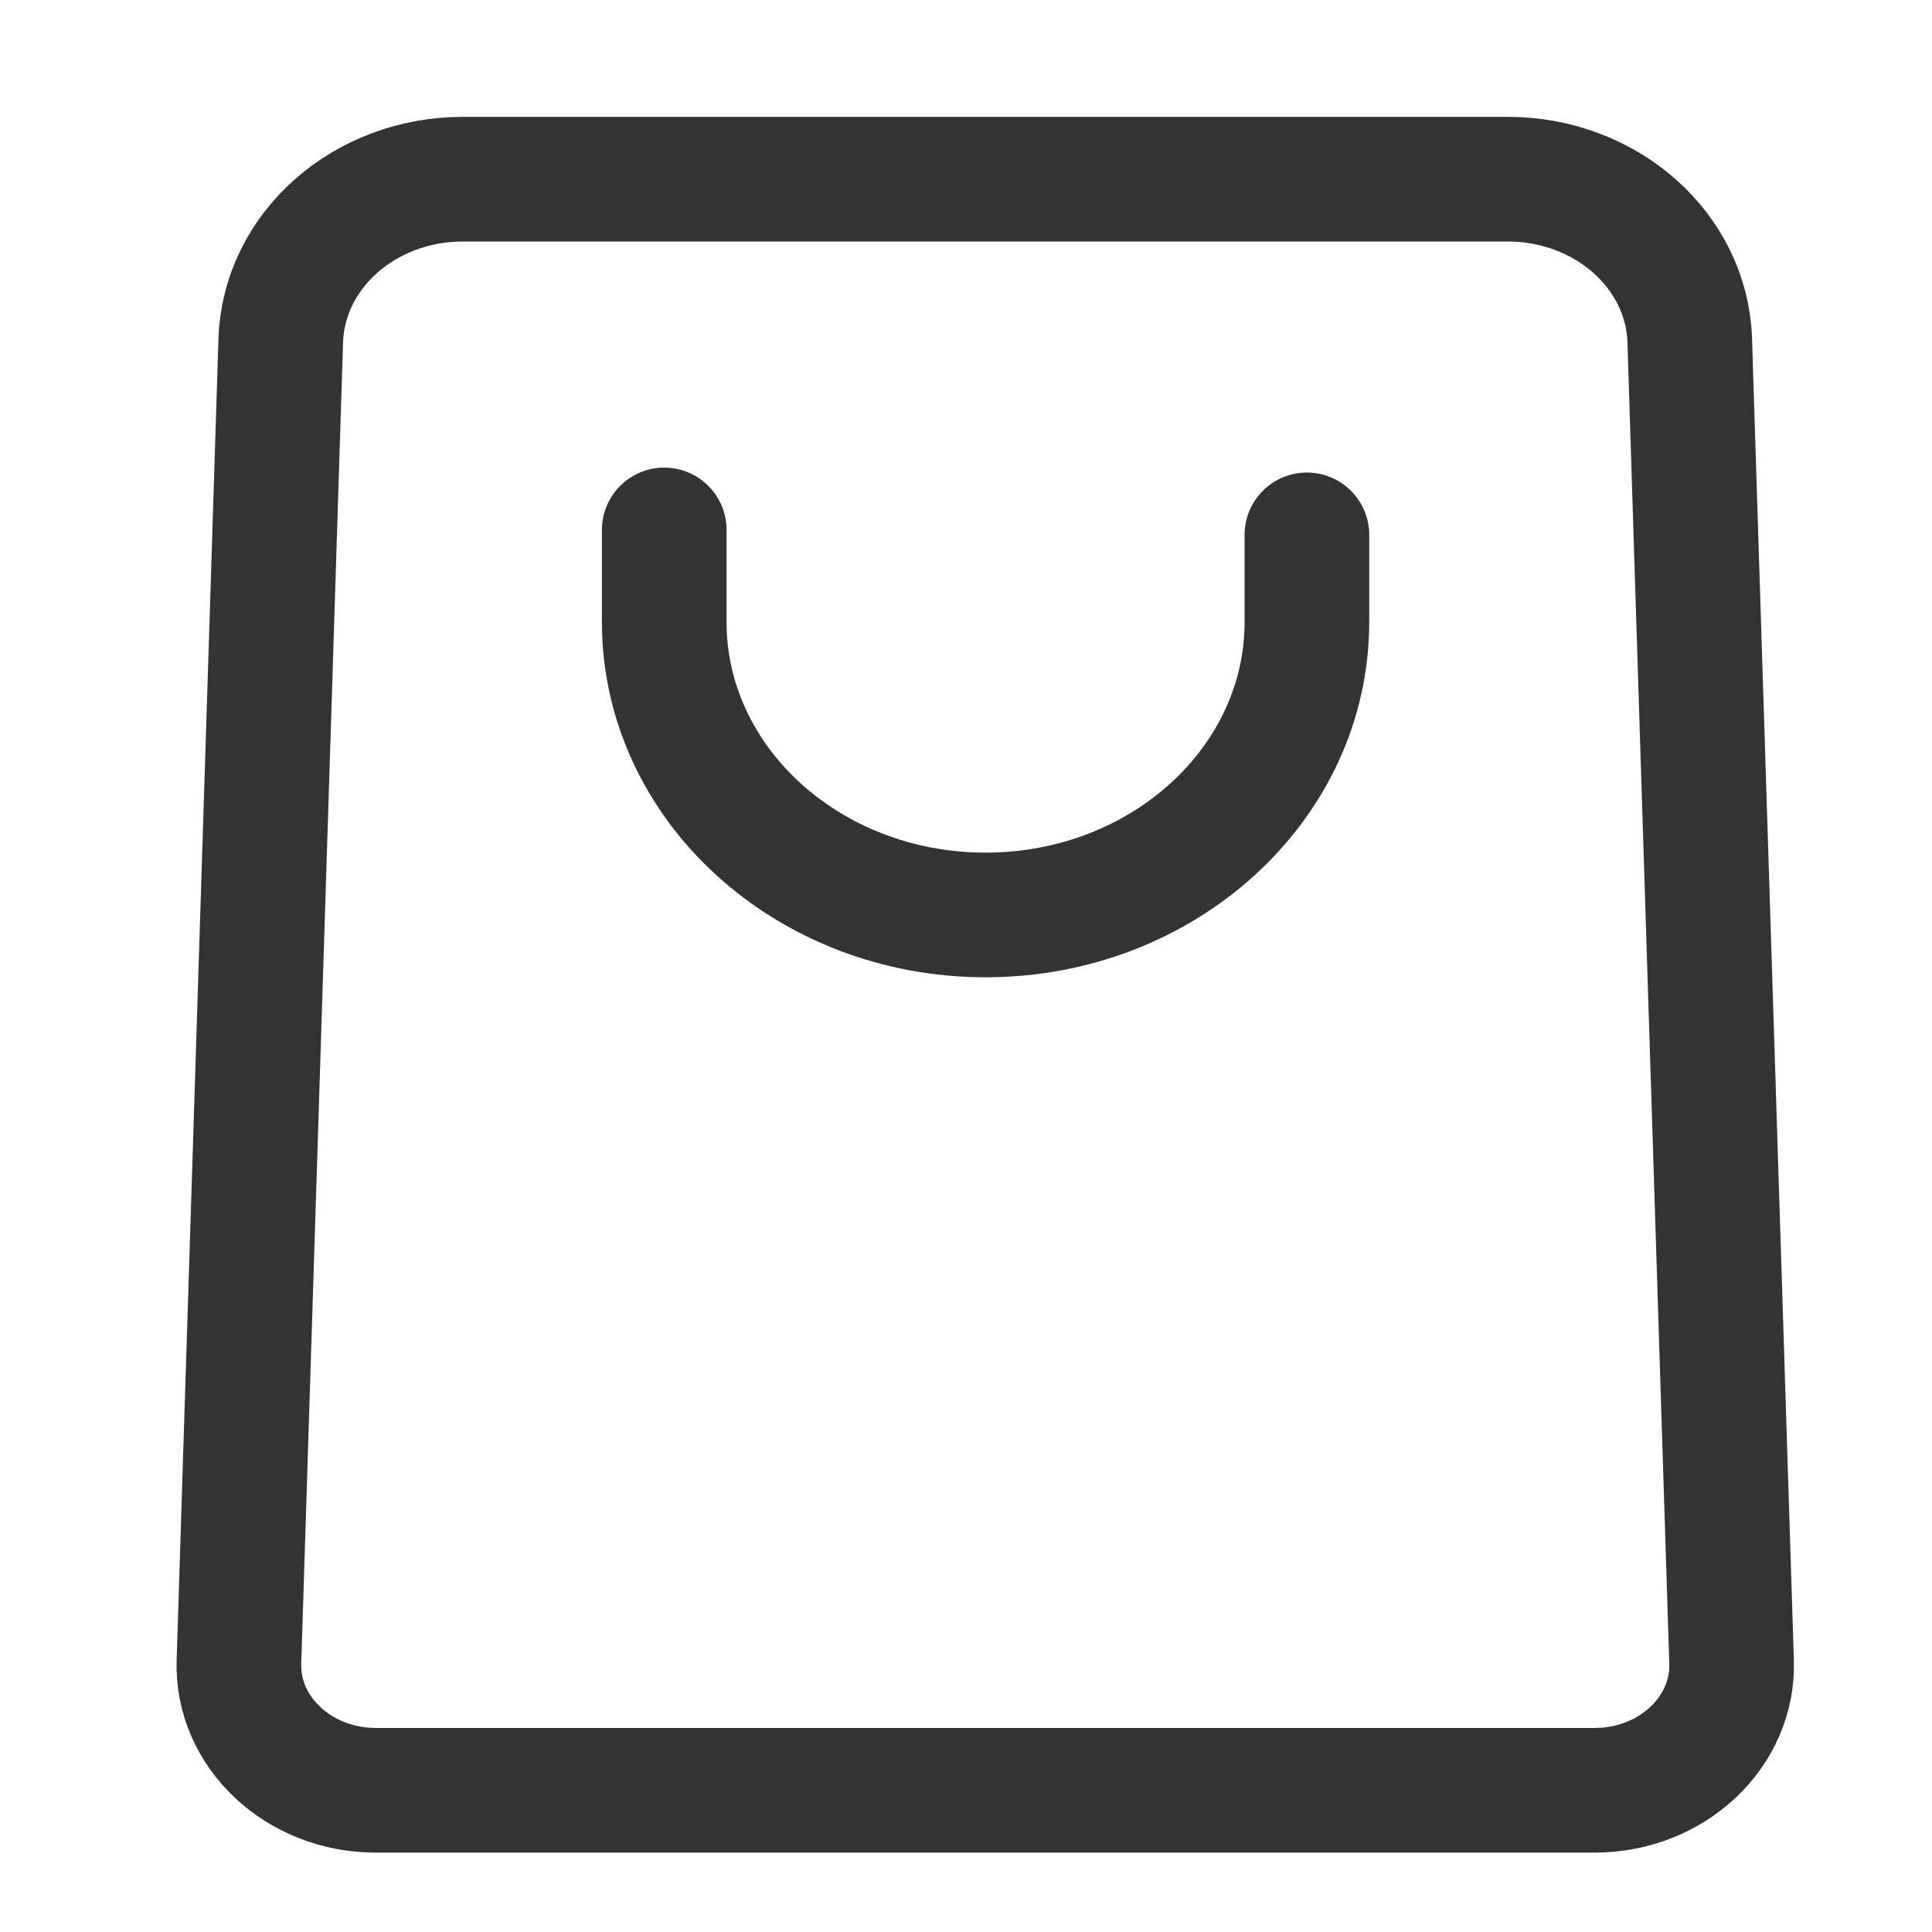 <svg width="31" height="31" viewBox="0 0 31 31" fill="none" xmlns="http://www.w3.org/2000/svg">
    <path d="M25.608 28.726H6.028c-1.235 0-2.232-.936-2.194-2.063l.671-21.201c.048-1.442 1.342-2.587 2.923-2.587H24.19c1.582 0 2.875 1.145 2.923 2.587l.671 21.201c.038 1.127-.958 2.063-2.195 2.063h.02z" stroke="#333" stroke-width="2" stroke-linecap="round" stroke-linejoin="round"/>
    <path d="M20.97 8.582V9.98c0 2.595-2.31 4.701-5.156 4.701-2.847 0-5.156-2.106-5.156-4.701V8.503" stroke="#333" stroke-width="2" stroke-linecap="round" stroke-linejoin="round"/>
</svg>
